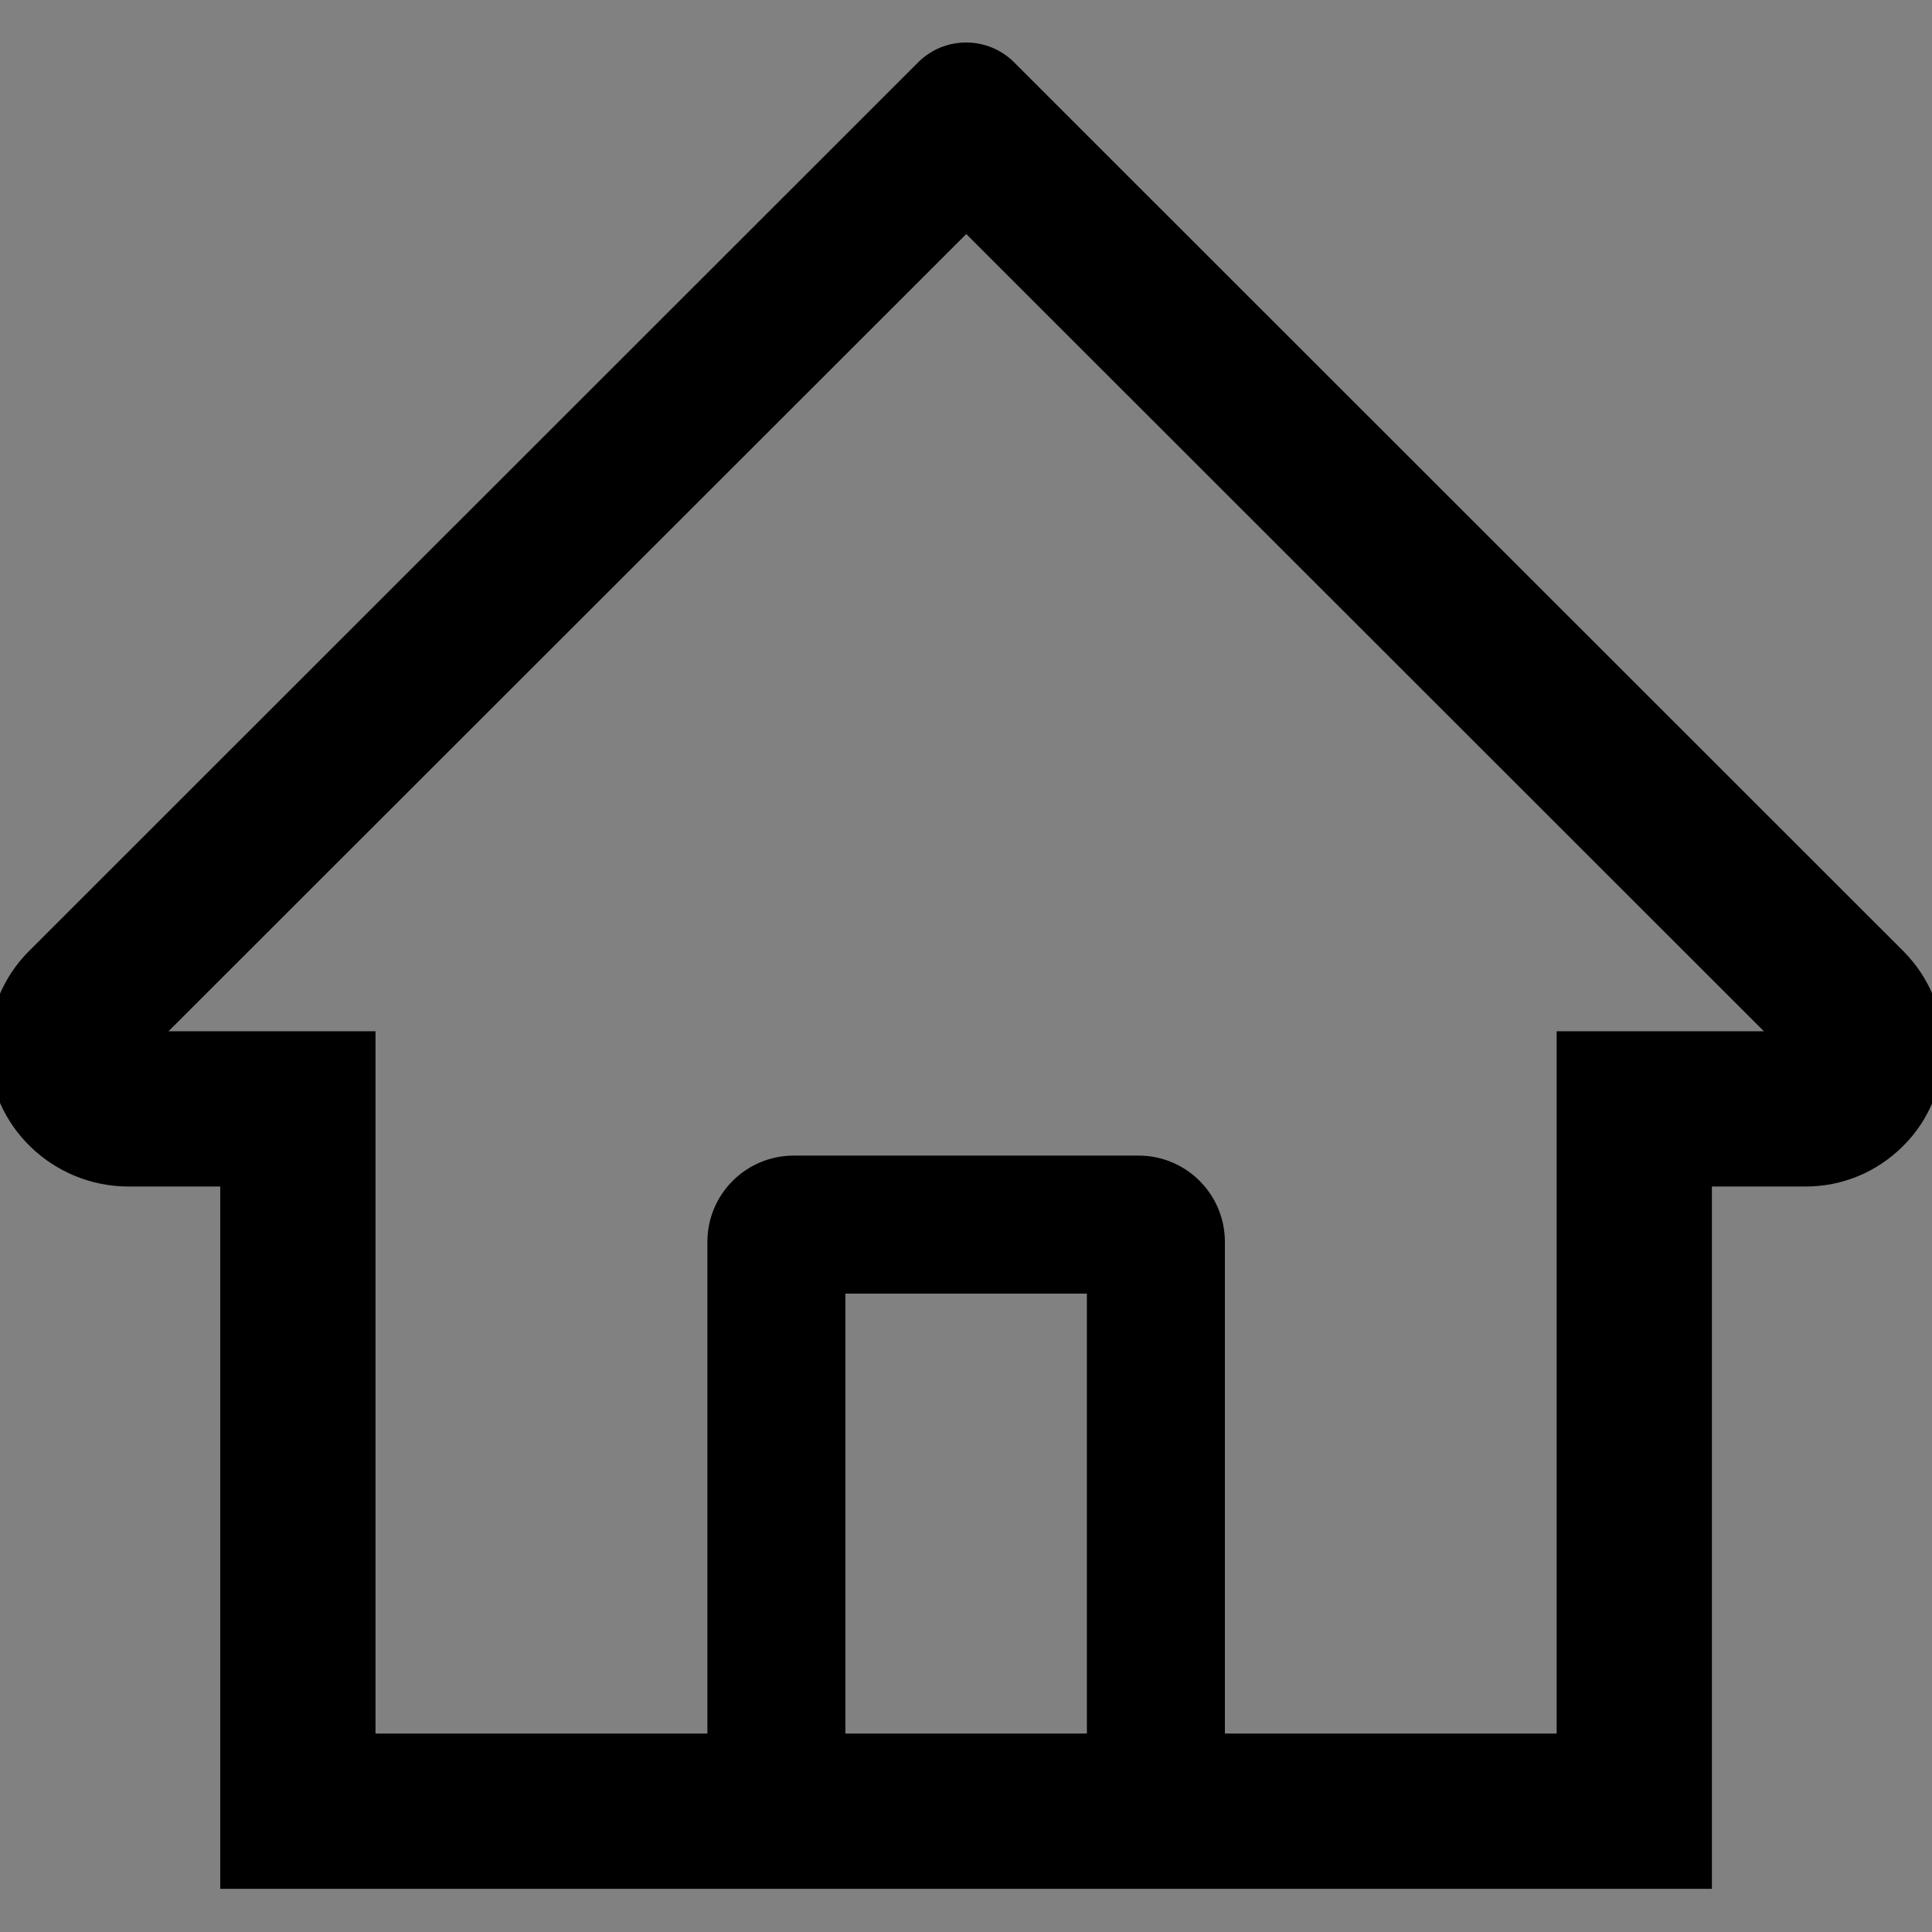 <svg width="14" height="14" viewBox="0 0 14 14" fill="none" xmlns="http://www.w3.org/2000/svg">
<rect x="0" y="0" width="14" height="14" fill="#808080" stroke="none"/>
<g clip-path="url(#clip0_179483_247)">
<rect width="14" height="14" fill="white" fill-opacity="0.01"/>
<g clip-path="url(#clip1_179483_247)">
<path d="M13.79 6.89L7.752 0.855L7.348 0.451C7.256 0.359 7.131 0.308 7.001 0.308C6.871 0.308 6.746 0.359 6.654 0.451L0.212 6.89C0.117 6.984 0.043 7.096 -0.008 7.219C-0.058 7.343 -0.083 7.475 -0.082 7.609C-0.076 8.159 0.382 8.598 0.932 8.598H1.596V13.687H12.405V8.598H13.084C13.351 8.598 13.602 8.493 13.791 8.304C13.885 8.211 13.958 8.101 14.008 7.979C14.059 7.858 14.084 7.728 14.084 7.596C14.084 7.33 13.979 7.079 13.79 6.89ZM7.876 12.562H6.126V9.374H7.876V12.562ZM11.28 7.473V12.562H8.876V8.999C8.876 8.654 8.596 8.374 8.251 8.374H5.751C5.406 8.374 5.126 8.654 5.126 8.999V12.562H2.721V7.473H1.221L7.002 1.696L7.363 2.057L12.782 7.473H11.28Z" fill="#000000"/>
</g>
</g>
<defs>
<clipPath id="clip0_179483_247">
<rect width="14" height="14" fill="white"/>
</clipPath>
<clipPath id="clip1_179483_247">
<rect width="14" height="14" fill="white"/>
</clipPath>
</defs>
</svg>
